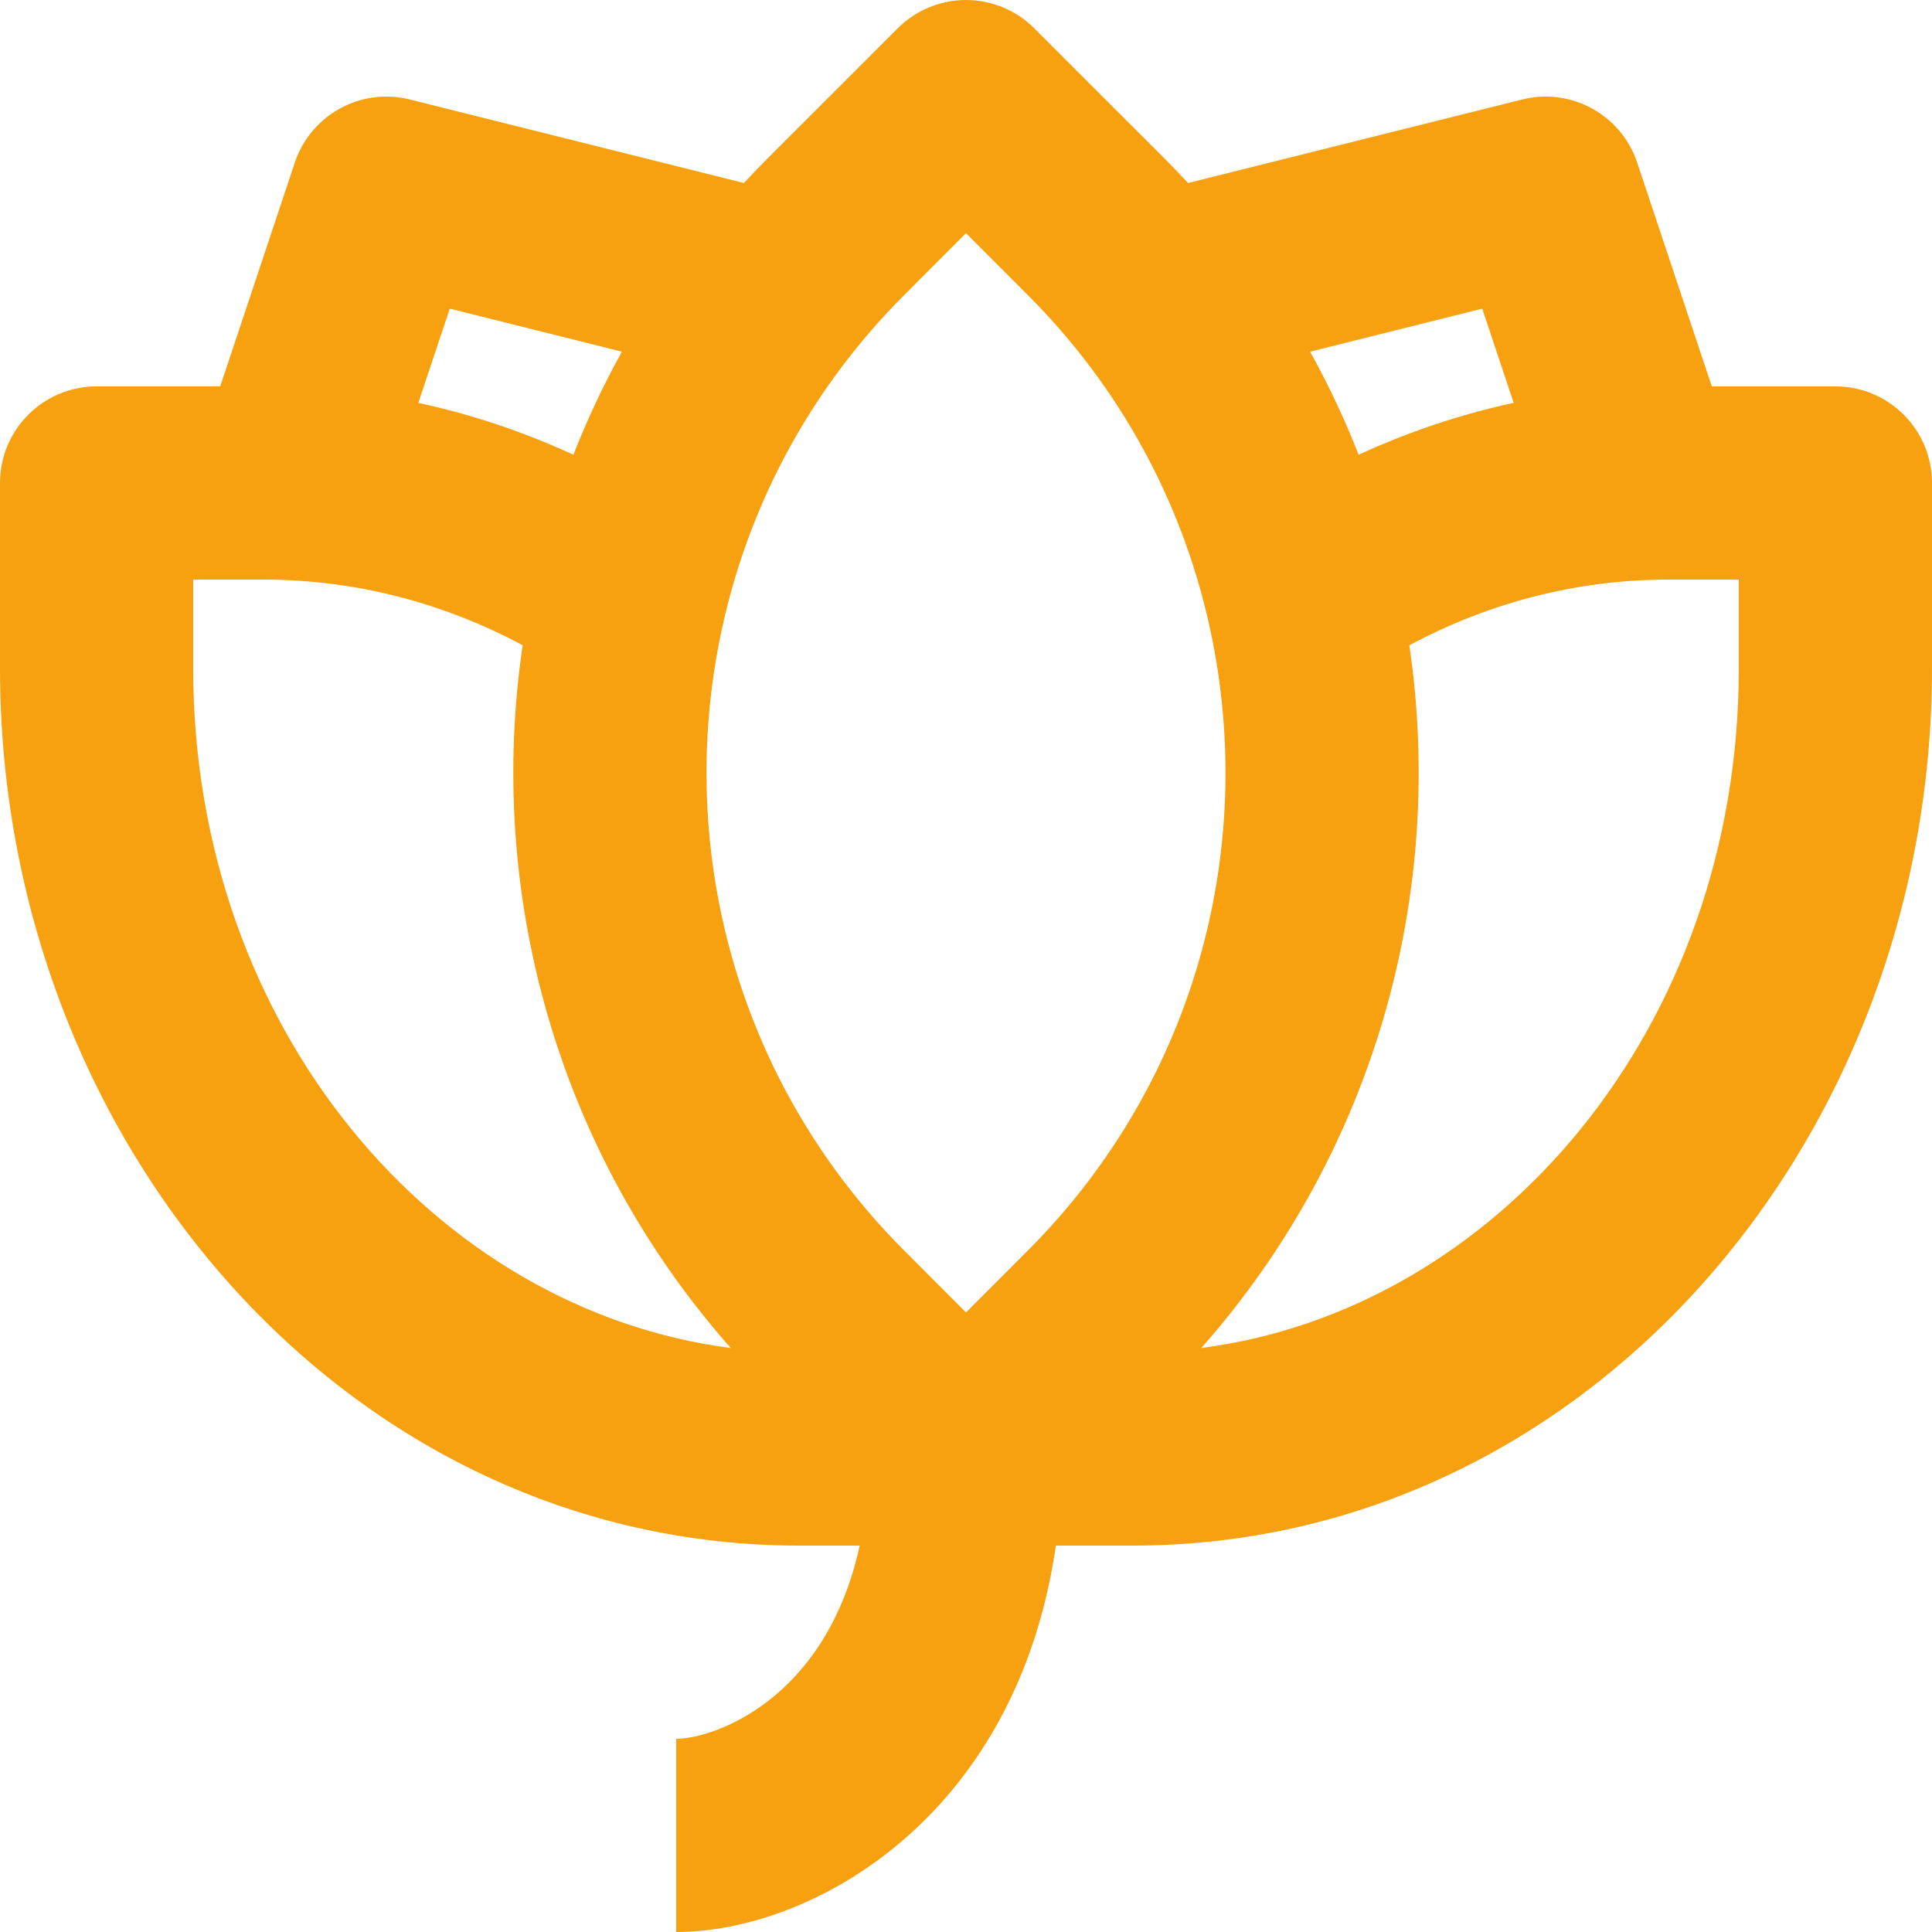 <svg width="40" height="40" viewBox="0 0 40 40" fill="none" xmlns="http://www.w3.org/2000/svg">
<path fill-rule="evenodd" clip-rule="evenodd" d="M20 0C20.53 0 21.039 0.211 21.414 0.586L24.101 3.272C24.27 3.442 24.436 3.614 24.598 3.789L31.515 2.06C32.529 1.806 33.567 2.376 33.897 3.368L35.441 8H38C39.105 8 40 8.895 40 10V13.838C40 23.665 32.785 32 23.454 32H21.861C21.042 37.653 16.795 40 14 40V36C14.758 36 17.097 35.209 17.799 32H16.546C7.215 32 0 23.665 0 13.838V10C0 8.895 0.895 8 2 8H4.559L6.103 3.368C6.433 2.376 7.471 1.806 8.485 2.06L15.402 3.789C15.564 3.614 15.73 3.442 15.899 3.272L18.586 0.586C18.961 0.211 19.47 0 20 0ZM28.129 9.415C27.844 8.687 27.509 7.974 27.124 7.281L30.688 6.39L31.339 8.341C30.224 8.581 29.15 8.944 28.129 9.415ZM11.871 9.415C10.85 8.944 9.776 8.581 8.661 8.341L9.312 6.39L12.876 7.281C12.491 7.974 12.156 8.687 11.871 9.415ZM10.821 13.36C9.188 12.484 7.369 12 5.454 12H4V13.838C4 21.294 9.016 27.12 15.129 27.909C11.505 23.808 10.07 18.451 10.821 13.36ZM24.871 27.909C28.495 23.808 29.93 18.451 29.179 13.36C30.812 12.484 32.631 12 34.546 12H36V13.838C36 21.294 30.984 27.12 24.871 27.909ZM20 27.172L18.728 25.899C15.182 22.354 13.934 17.38 14.991 12.823C15.561 10.36 16.805 8.023 18.728 6.101L20 4.828L21.272 6.101C23.195 8.023 24.439 10.36 25.009 12.823C26.066 17.38 24.817 22.354 21.272 25.899L20 27.172Z" fill="#F7A110"/>
</svg>
